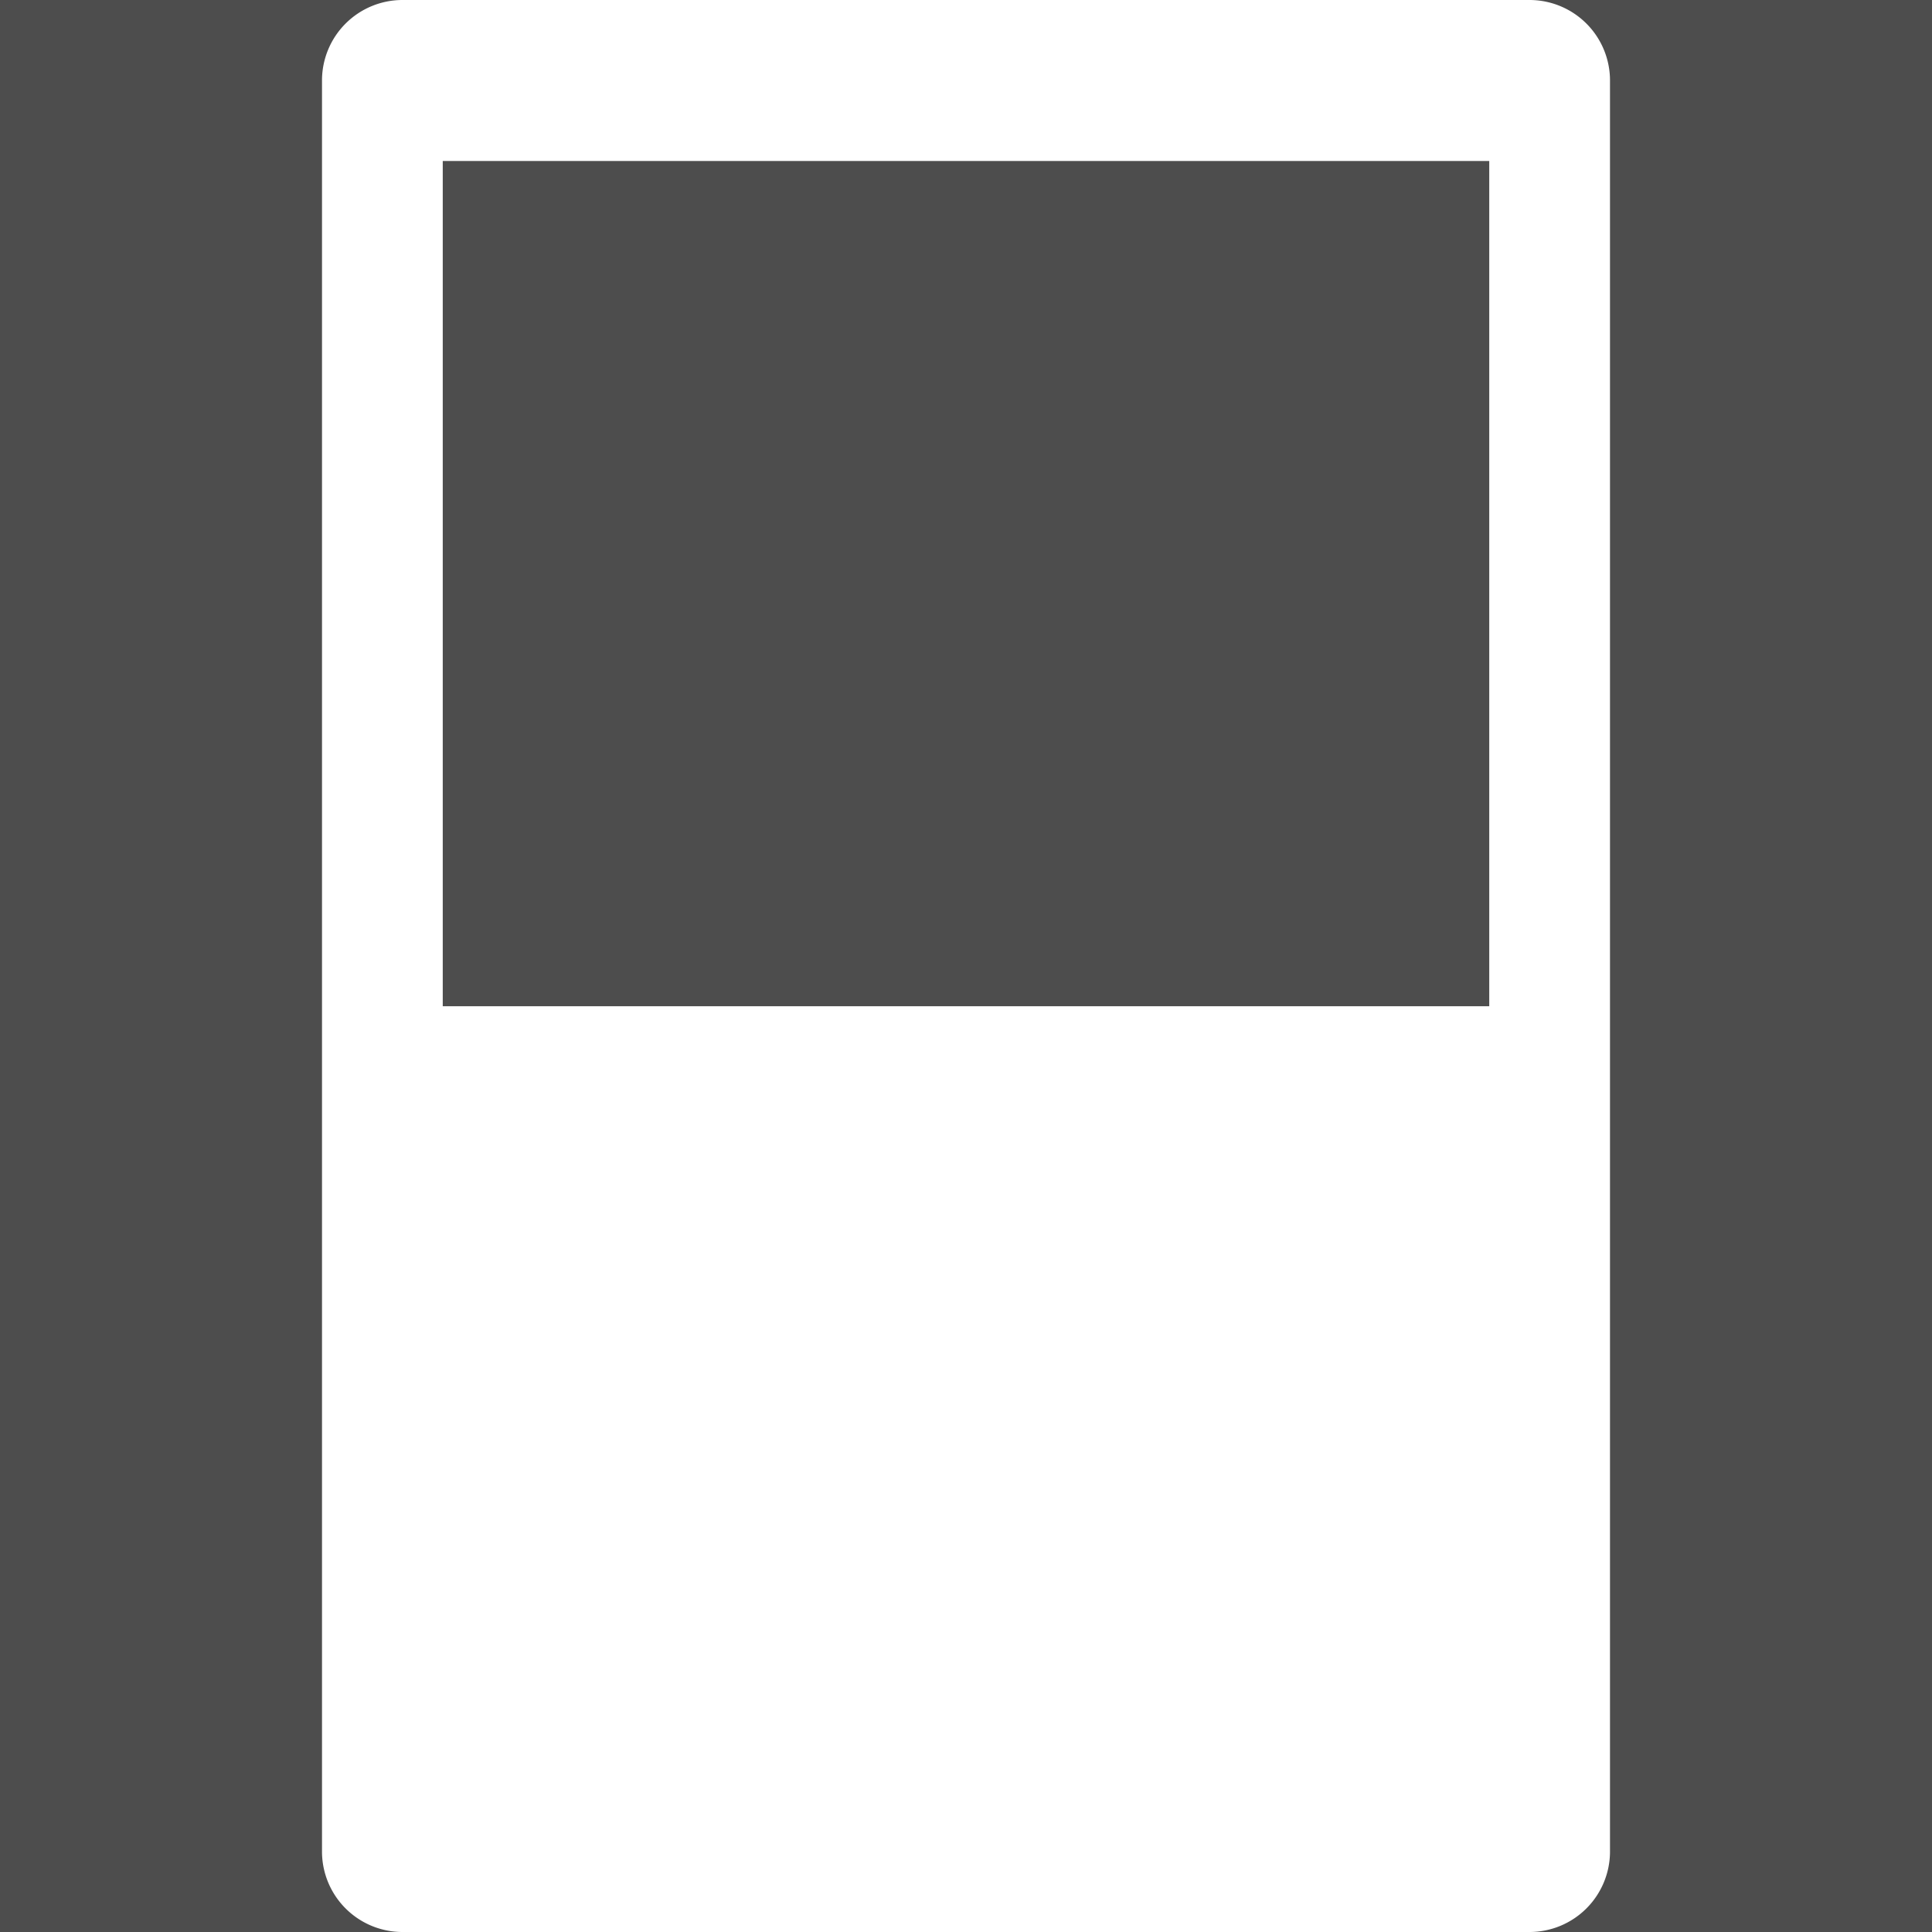 <svg xmlns="http://www.w3.org/2000/svg" viewBox="0 0 48 48"><title>card</title><rect x="-48" width="576" height="576" style="fill:#4d4d4d"/><path d="M40,2a2,2,0,0,0-2-2H10A2,2,0,0,0,8,2V46a2,2,0,0,0,2,2H38a2,2,0,0,0,2-2ZM11,4H37V25H11Z" style="fill:#fff"/></svg>